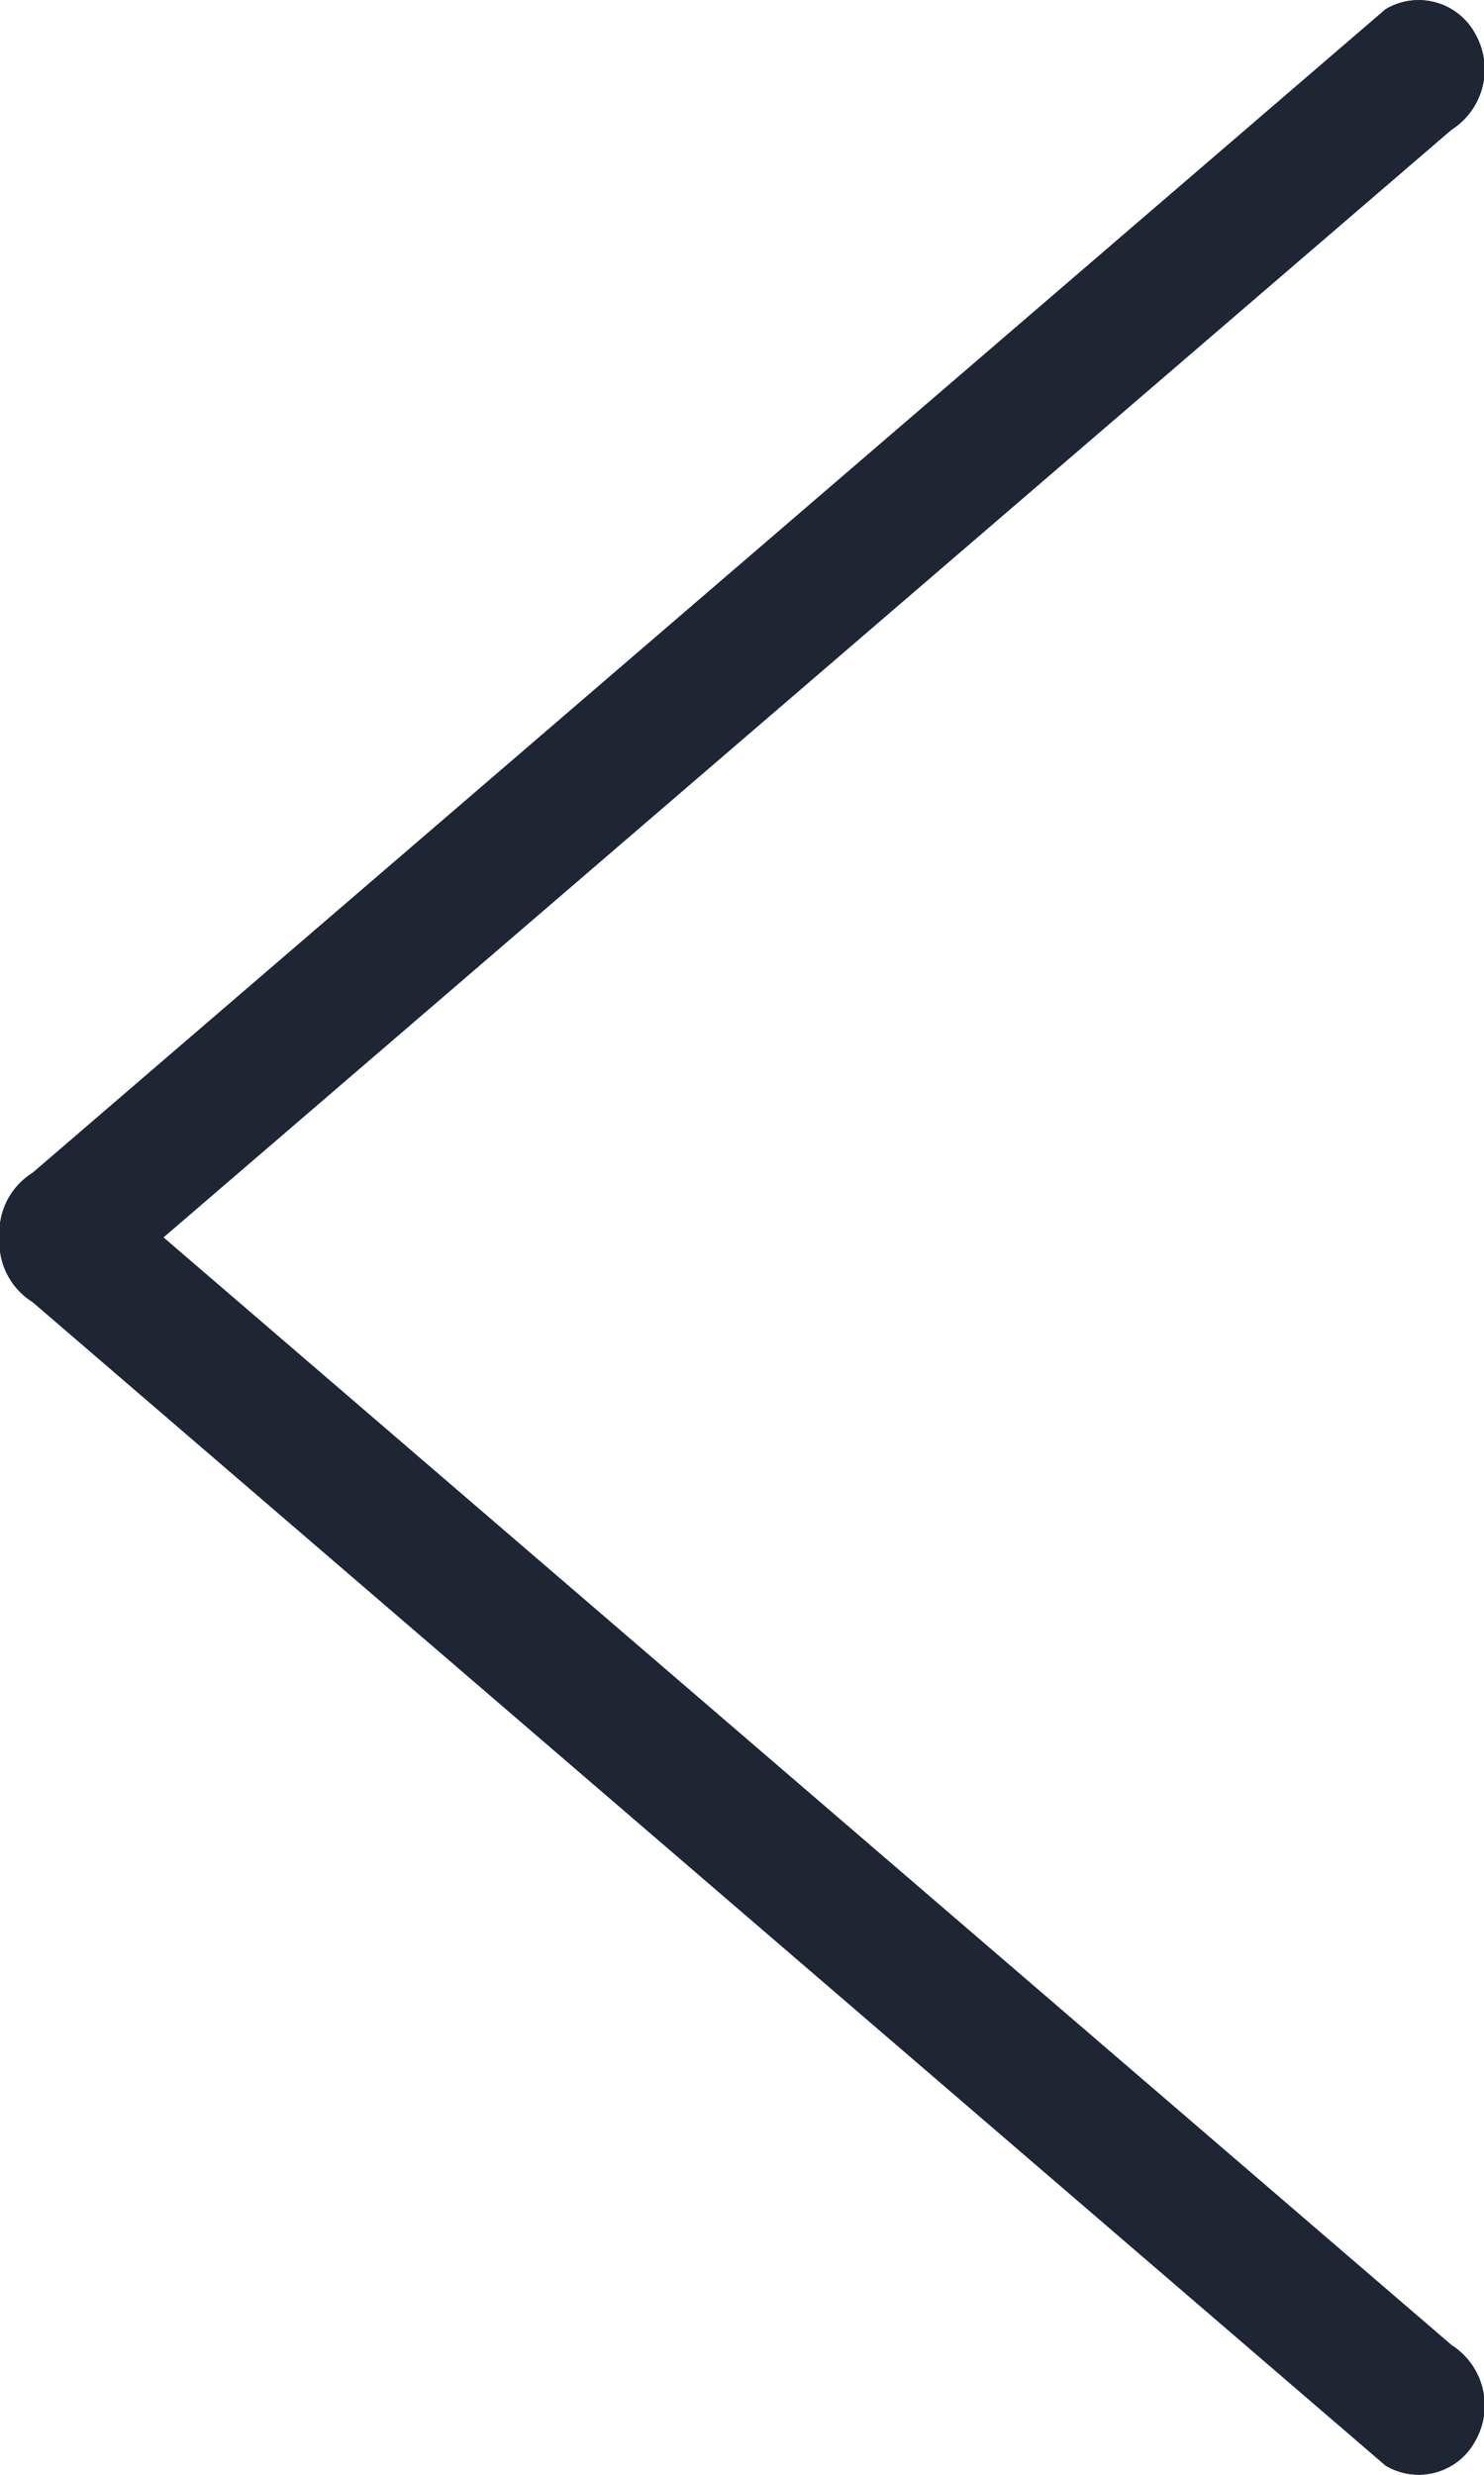 <svg xmlns="http://www.w3.org/2000/svg" width="15" height="25"><path fill="#3c4042" d="M14.004 24.906L.328 13.152a.712.712 0 01-.332-.652.71.71 0 01.332-.651L14.004.094a.65.65 0 01.912.257.722.722 0 01-.244.959L1.652 12.5l13.02 11.19a.723.723 0 01.244.96.65.65 0 01-.912.256z"/><path fill="#1e2633" d="M14.004 24.906L.328 13.152a.712.712 0 01-.332-.652.71.71 0 01.332-.651L14.004.094a.65.65 0 01.912.257.722.722 0 01-.244.959L1.652 12.5l13.02 11.19a.723.723 0 01.244.96.65.65 0 01-.912.256z"/></svg>